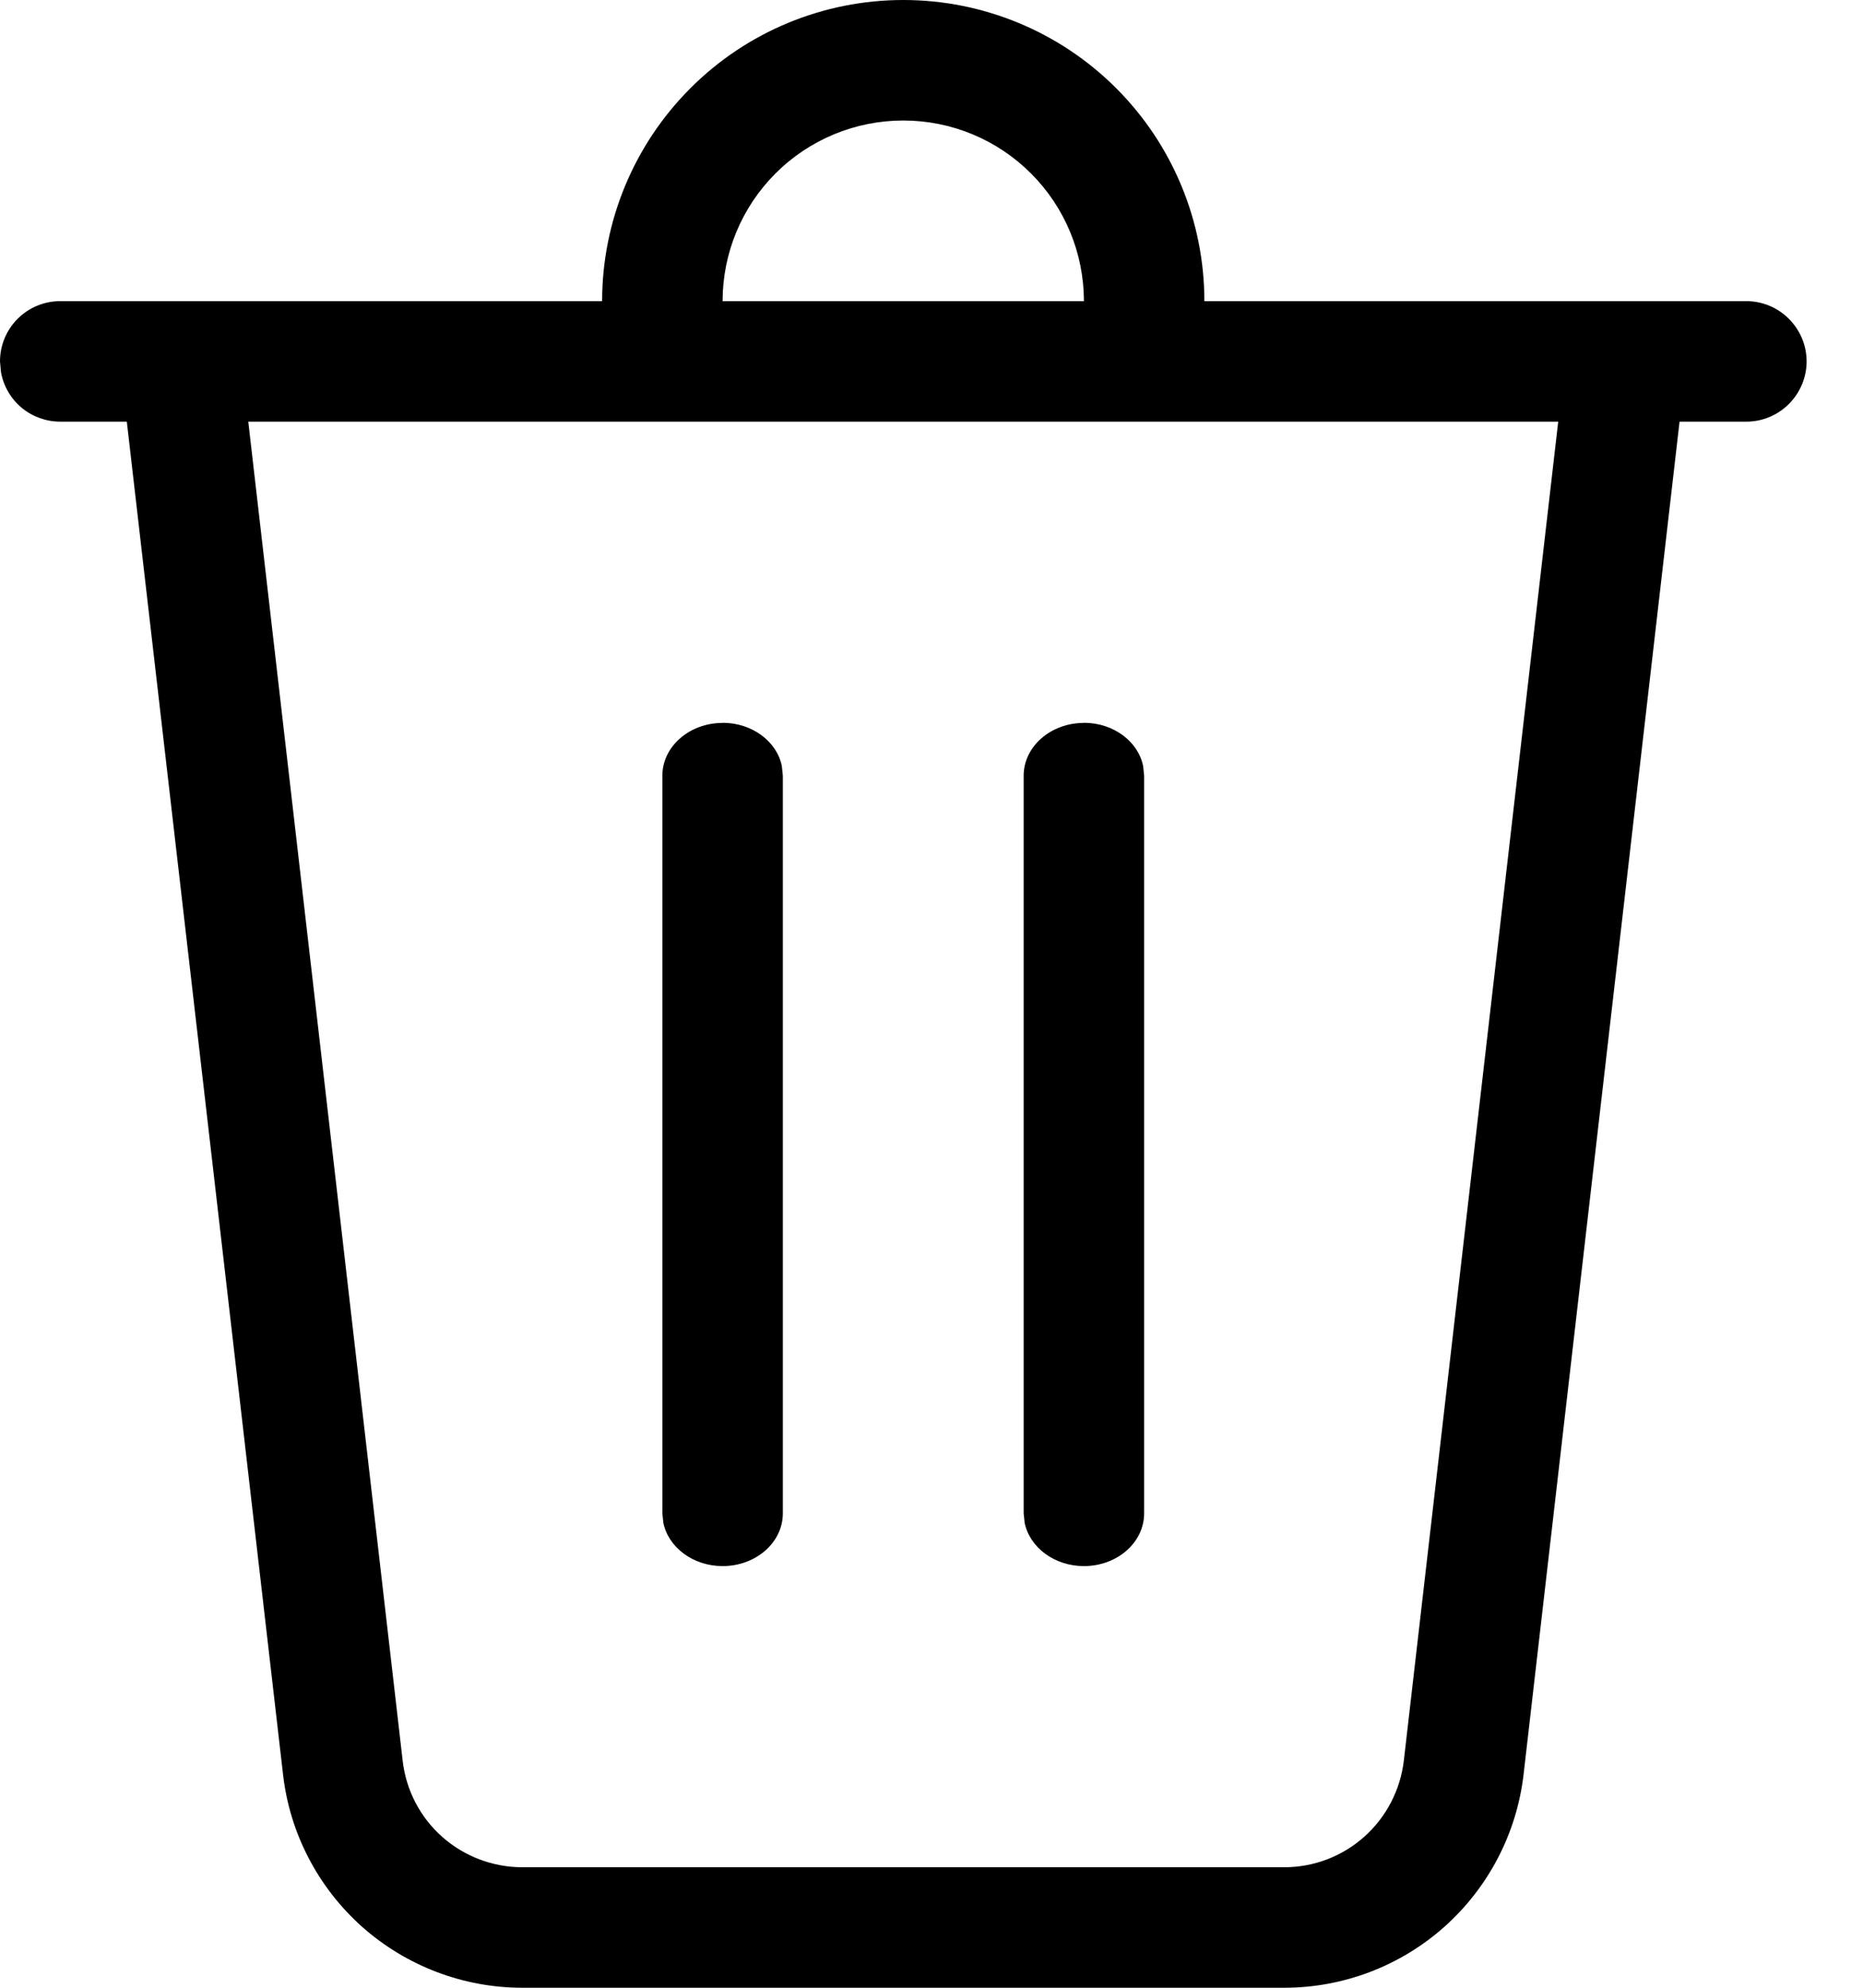 <svg width="15" height="16" viewBox="0 0 15 16" fill="none" xmlns="http://www.w3.org/2000/svg">
<path d="M8.727 2.424C8.727 2.038 8.574 1.669 8.301 1.396C8.028 1.123 7.659 0.97 7.273 0.97C6.887 0.97 6.517 1.123 6.244 1.396C5.971 1.669 5.818 2.038 5.818 2.424H4.848C4.848 1.781 5.104 1.165 5.559 0.71C6.013 0.255 6.63 0 7.273 0C7.916 0 8.532 0.255 8.987 0.71C9.442 1.165 9.697 1.781 9.697 2.424H14.061C14.189 2.424 14.312 2.475 14.403 2.566C14.494 2.657 14.546 2.78 14.546 2.909C14.546 3.038 14.494 3.161 14.403 3.252C14.312 3.343 14.189 3.394 14.061 3.394H13.523L12.267 14.284C12.212 14.756 11.985 15.192 11.63 15.509C11.275 15.825 10.816 16 10.34 16H4.206C3.73 16 3.271 15.825 2.915 15.509C2.56 15.192 2.333 14.756 2.279 14.284L1.021 3.394H0.485C0.371 3.394 0.261 3.354 0.174 3.282C0.087 3.209 0.028 3.108 0.008 2.996L0 2.909C0 2.78 0.051 2.657 0.142 2.566C0.233 2.475 0.356 2.424 0.485 2.424H8.727ZM12.546 3.394H1.999L3.242 14.172C3.269 14.409 3.382 14.627 3.56 14.785C3.738 14.943 3.968 15.03 4.206 15.03H10.34C10.578 15.03 10.807 14.943 10.985 14.784C11.162 14.626 11.275 14.408 11.303 14.172L12.546 3.394ZM5.818 5.818C6.056 5.818 6.255 5.968 6.295 6.166L6.303 6.243V12.182C6.303 12.416 6.086 12.606 5.818 12.606C5.581 12.606 5.382 12.456 5.341 12.258L5.333 12.181V6.244C5.333 6.009 5.551 5.819 5.818 5.819V5.818ZM8.727 5.818C8.965 5.818 9.164 5.968 9.204 6.166L9.212 6.243V12.182C9.212 12.416 8.995 12.606 8.727 12.606C8.49 12.606 8.291 12.456 8.25 12.258L8.242 12.181V6.244C8.242 6.009 8.46 5.819 8.727 5.819V5.818Z" fill="black"/>
</svg>
